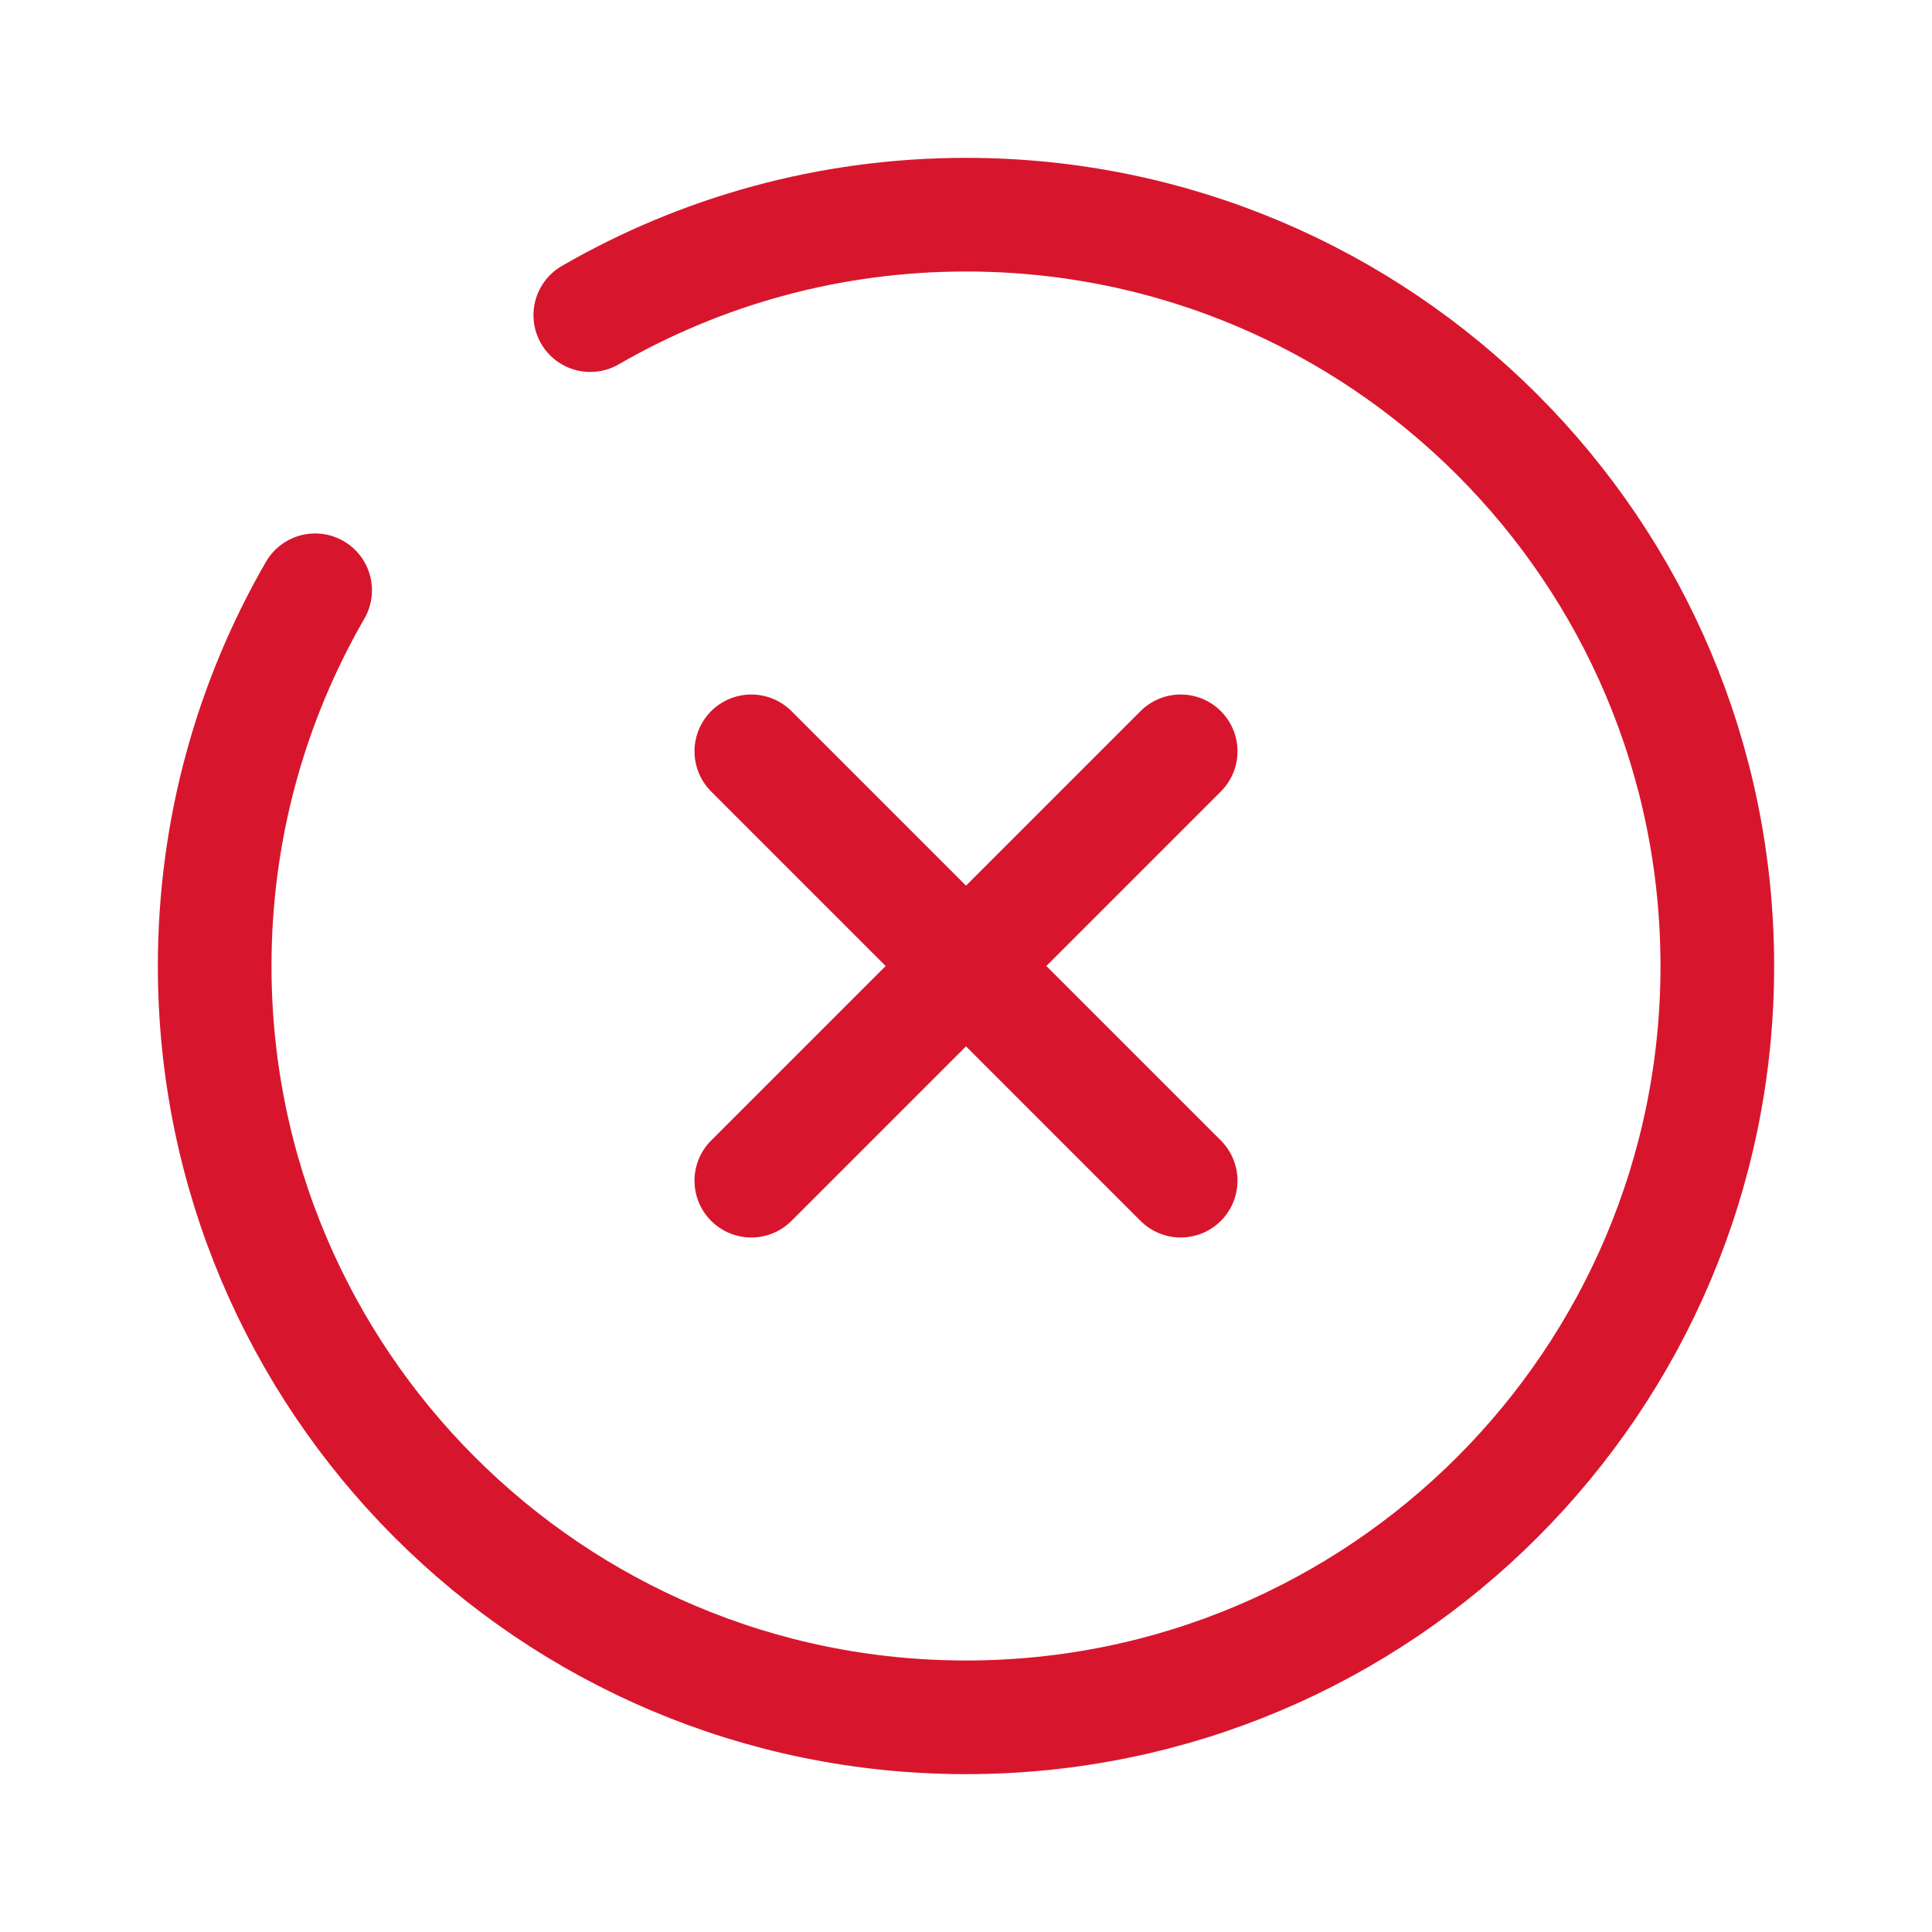 <svg width="17" height="17" viewBox="0 0 17 17" fill="none" xmlns="http://www.w3.org/2000/svg">
<path d="M10.389 6.611L6.611 10.389M6.611 6.611L10.389 10.389" stroke="#D7162E" stroke-linecap="round"/>
<path d="M5.194 2.773C6.167 2.211 7.296 1.889 8.5 1.889C12.151 1.889 15.111 4.849 15.111 8.5C15.111 12.151 12.151 15.111 8.5 15.111C4.849 15.111 1.889 12.151 1.889 8.5C1.889 7.296 2.211 6.167 2.773 5.194" stroke="#D7162E" stroke-linecap="round"/>
</svg>
